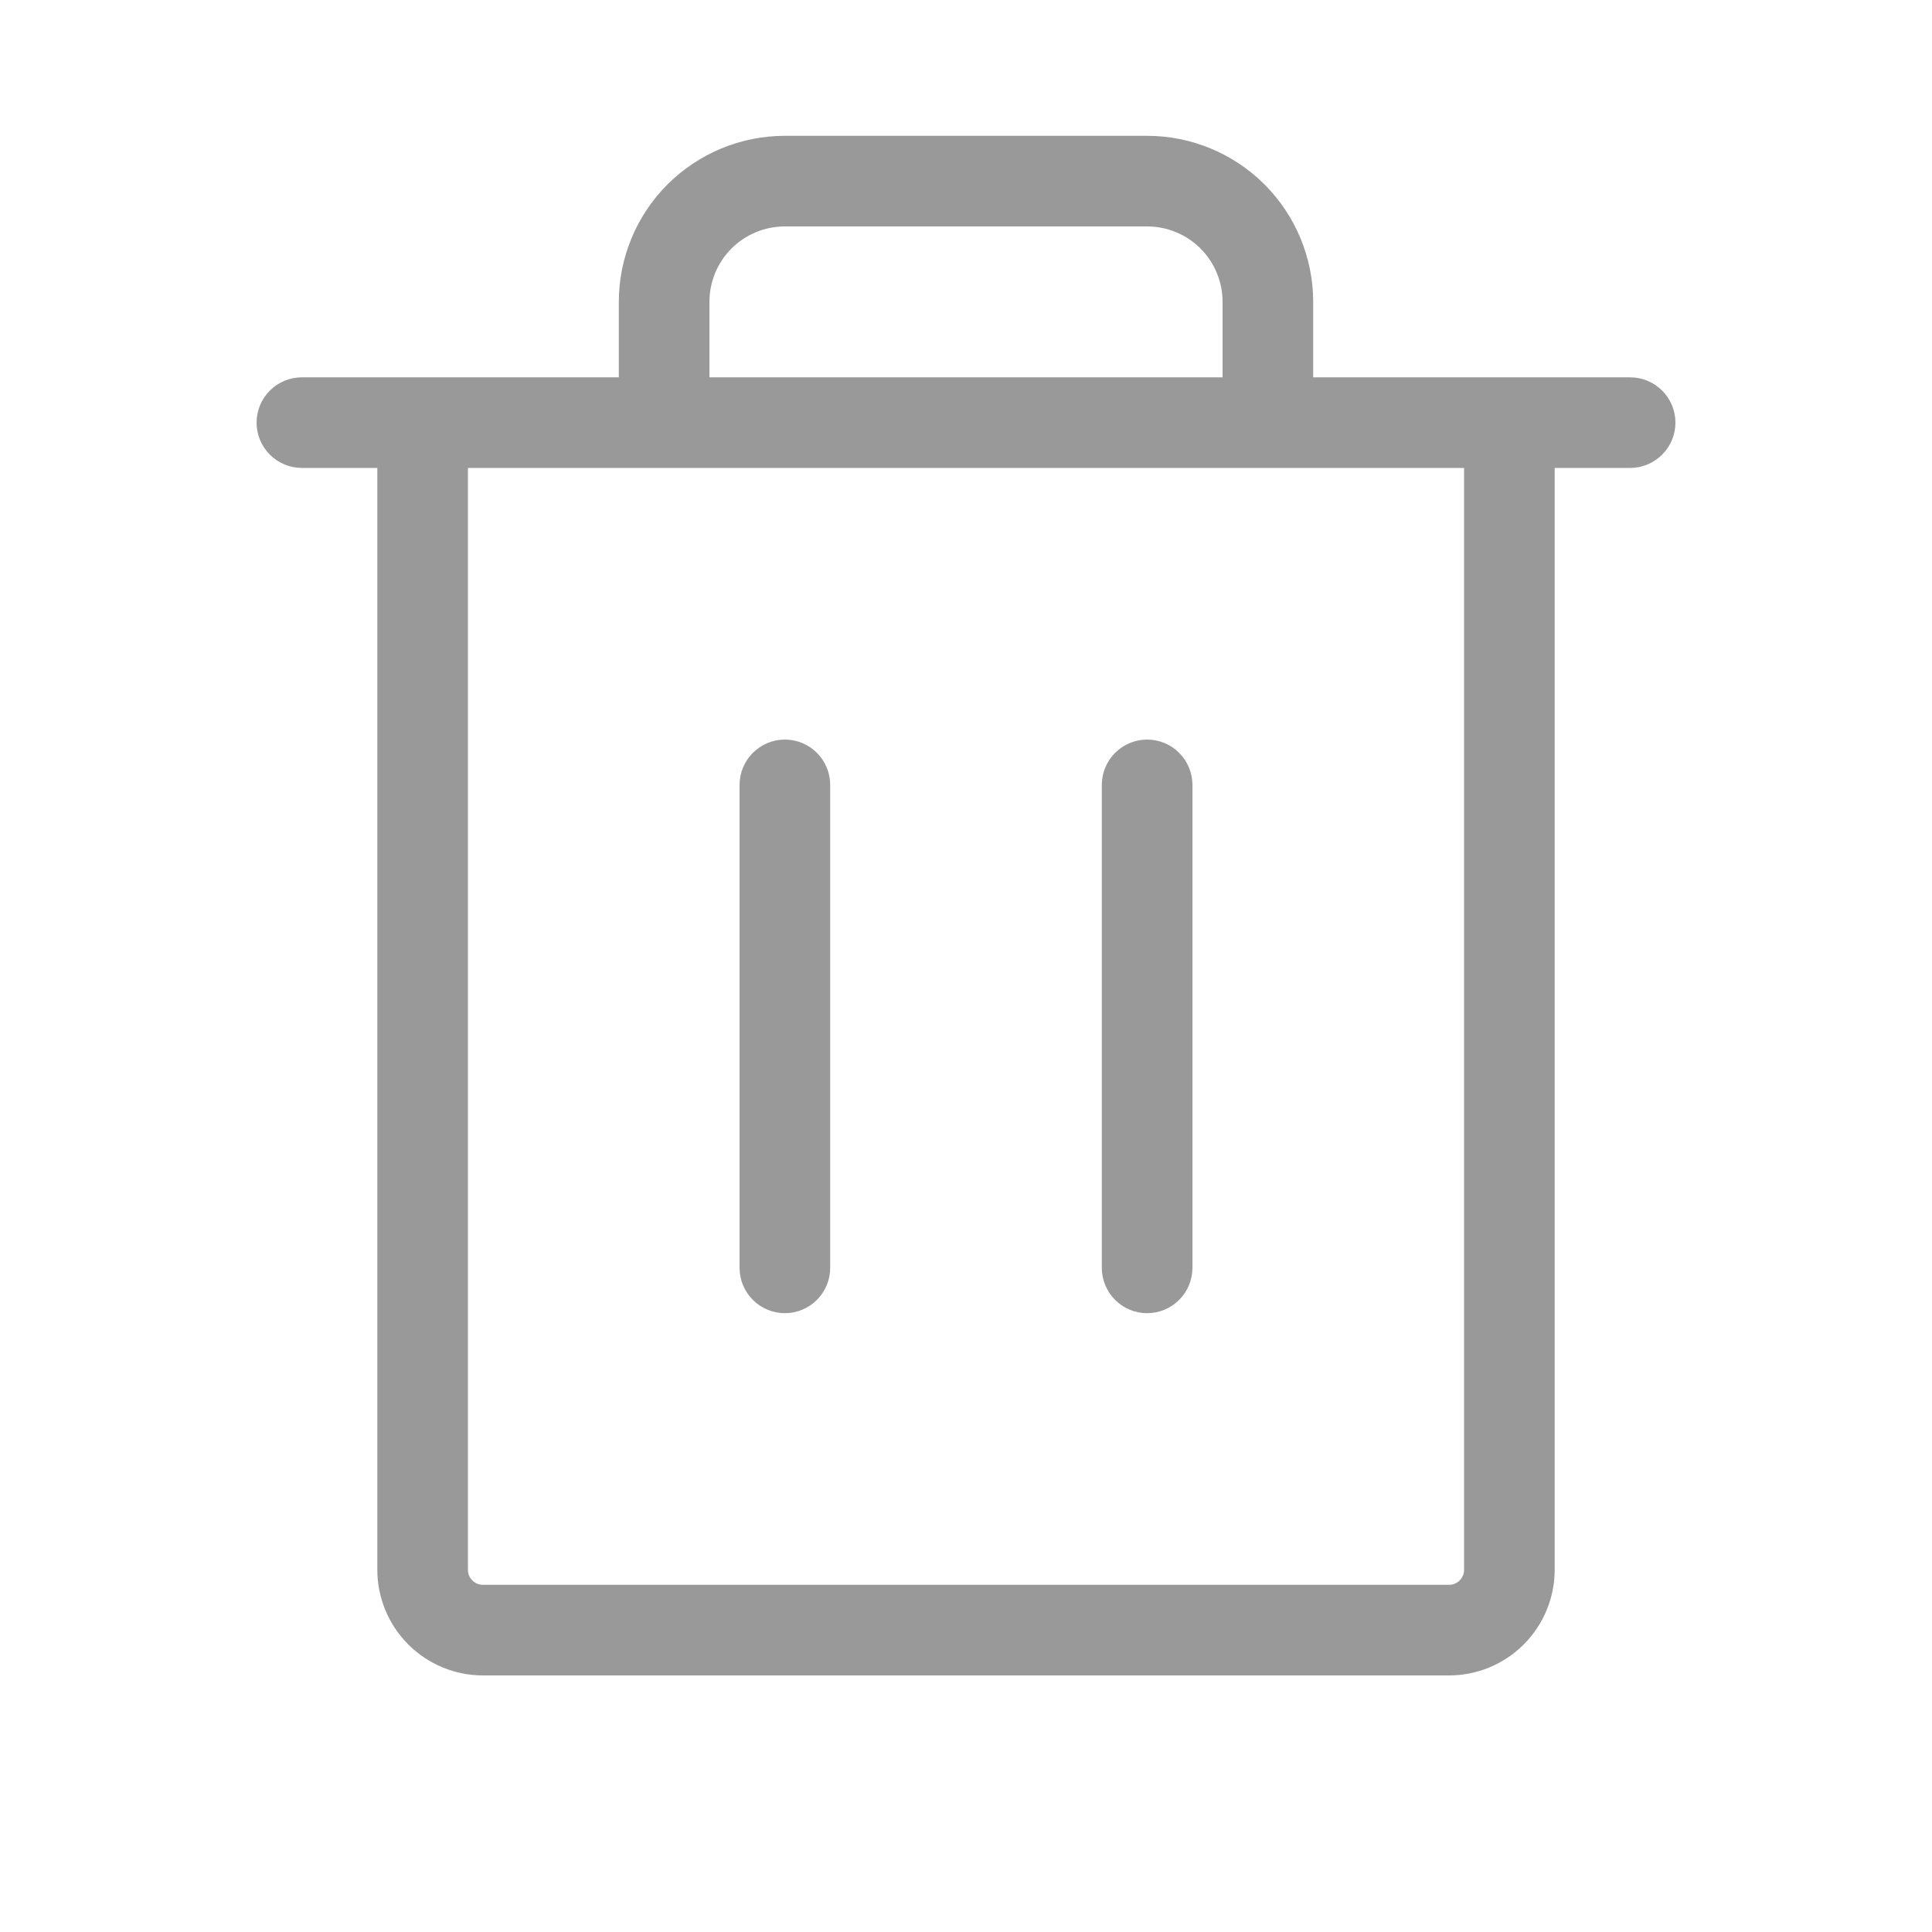 <svg width="40" height="40" viewBox="0 0 40 40" fill="none" xmlns="http://www.w3.org/2000/svg">
<path d="M33.75 7.812H27.188V6.25C27.188 5.338 26.825 4.464 26.181 3.819C25.536 3.175 24.662 2.812 23.75 2.812H16.25C15.338 2.812 14.464 3.175 13.819 3.819C13.175 4.464 12.812 5.338 12.812 6.25V7.812H6.25C6.001 7.812 5.763 7.911 5.587 8.087C5.411 8.263 5.312 8.501 5.312 8.75C5.312 8.999 5.411 9.237 5.587 9.413C5.763 9.589 6.001 9.688 6.25 9.688H7.812V32.5C7.812 33.08 8.043 33.637 8.453 34.047C8.863 34.457 9.42 34.688 10 34.688H30C30.58 34.688 31.137 34.457 31.547 34.047C31.957 33.637 32.188 33.08 32.188 32.5V9.688H33.75C33.999 9.688 34.237 9.589 34.413 9.413C34.589 9.237 34.688 8.999 34.688 8.75C34.688 8.501 34.589 8.263 34.413 8.087C34.237 7.911 33.999 7.812 33.75 7.812ZM14.688 6.25C14.688 5.836 14.852 5.438 15.145 5.145C15.438 4.852 15.836 4.688 16.25 4.688H23.75C24.164 4.688 24.562 4.852 24.855 5.145C25.148 5.438 25.312 5.836 25.312 6.25V7.812H14.688V6.25ZM30.312 32.5C30.312 32.583 30.28 32.662 30.221 32.721C30.162 32.78 30.083 32.812 30 32.812H10C9.917 32.812 9.838 32.78 9.779 32.721C9.72 32.662 9.688 32.583 9.688 32.5V9.688H30.312V32.5ZM17.188 16.25V26.25C17.188 26.499 17.089 26.737 16.913 26.913C16.737 27.089 16.499 27.188 16.25 27.188C16.001 27.188 15.763 27.089 15.587 26.913C15.411 26.737 15.312 26.499 15.312 26.25V16.25C15.312 16.001 15.411 15.763 15.587 15.587C15.763 15.411 16.001 15.312 16.25 15.312C16.499 15.312 16.737 15.411 16.913 15.587C17.089 15.763 17.188 16.001 17.188 16.25ZM24.688 16.25V26.25C24.688 26.499 24.589 26.737 24.413 26.913C24.237 27.089 23.999 27.188 23.75 27.188C23.501 27.188 23.263 27.089 23.087 26.913C22.911 26.737 22.812 26.499 22.812 26.25V16.25C22.812 16.001 22.911 15.763 23.087 15.587C23.263 15.411 23.501 15.312 23.75 15.312C23.999 15.312 24.237 15.411 24.413 15.587C24.589 15.763 24.688 16.001 24.688 16.25Z" fill="#999999"/>
</svg>
